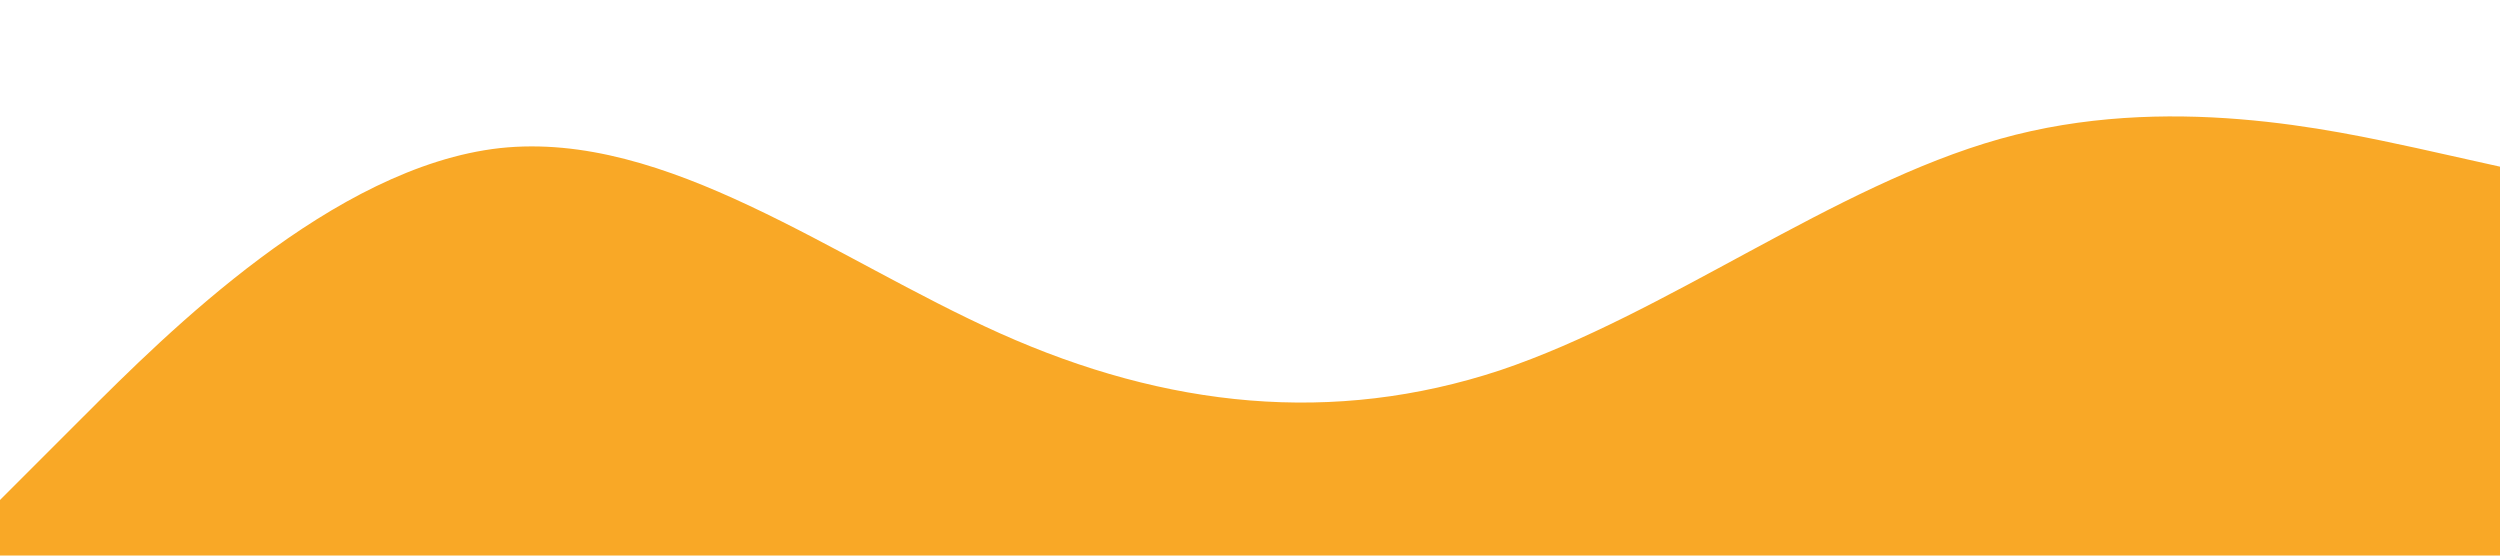 <svg xmlns="http://www.w3.org/2000/svg" viewBox="0 0 1440 320"><path fill="#f9a826" fill-opacity="1" d="M0,288L48,240C96,192,192,96,288,85.3C384,75,480,149,576,192C672,235,768,245,864,213.3C960,181,1056,107,1152,80C1248,53,1344,75,1392,85.3L1440,96L1440,320L1392,320C1344,320,1248,320,1152,320C1056,320,960,320,864,320C768,320,672,320,576,320C480,320,384,320,288,320C192,320,96,320,48,320L0,320Z"></path></svg>